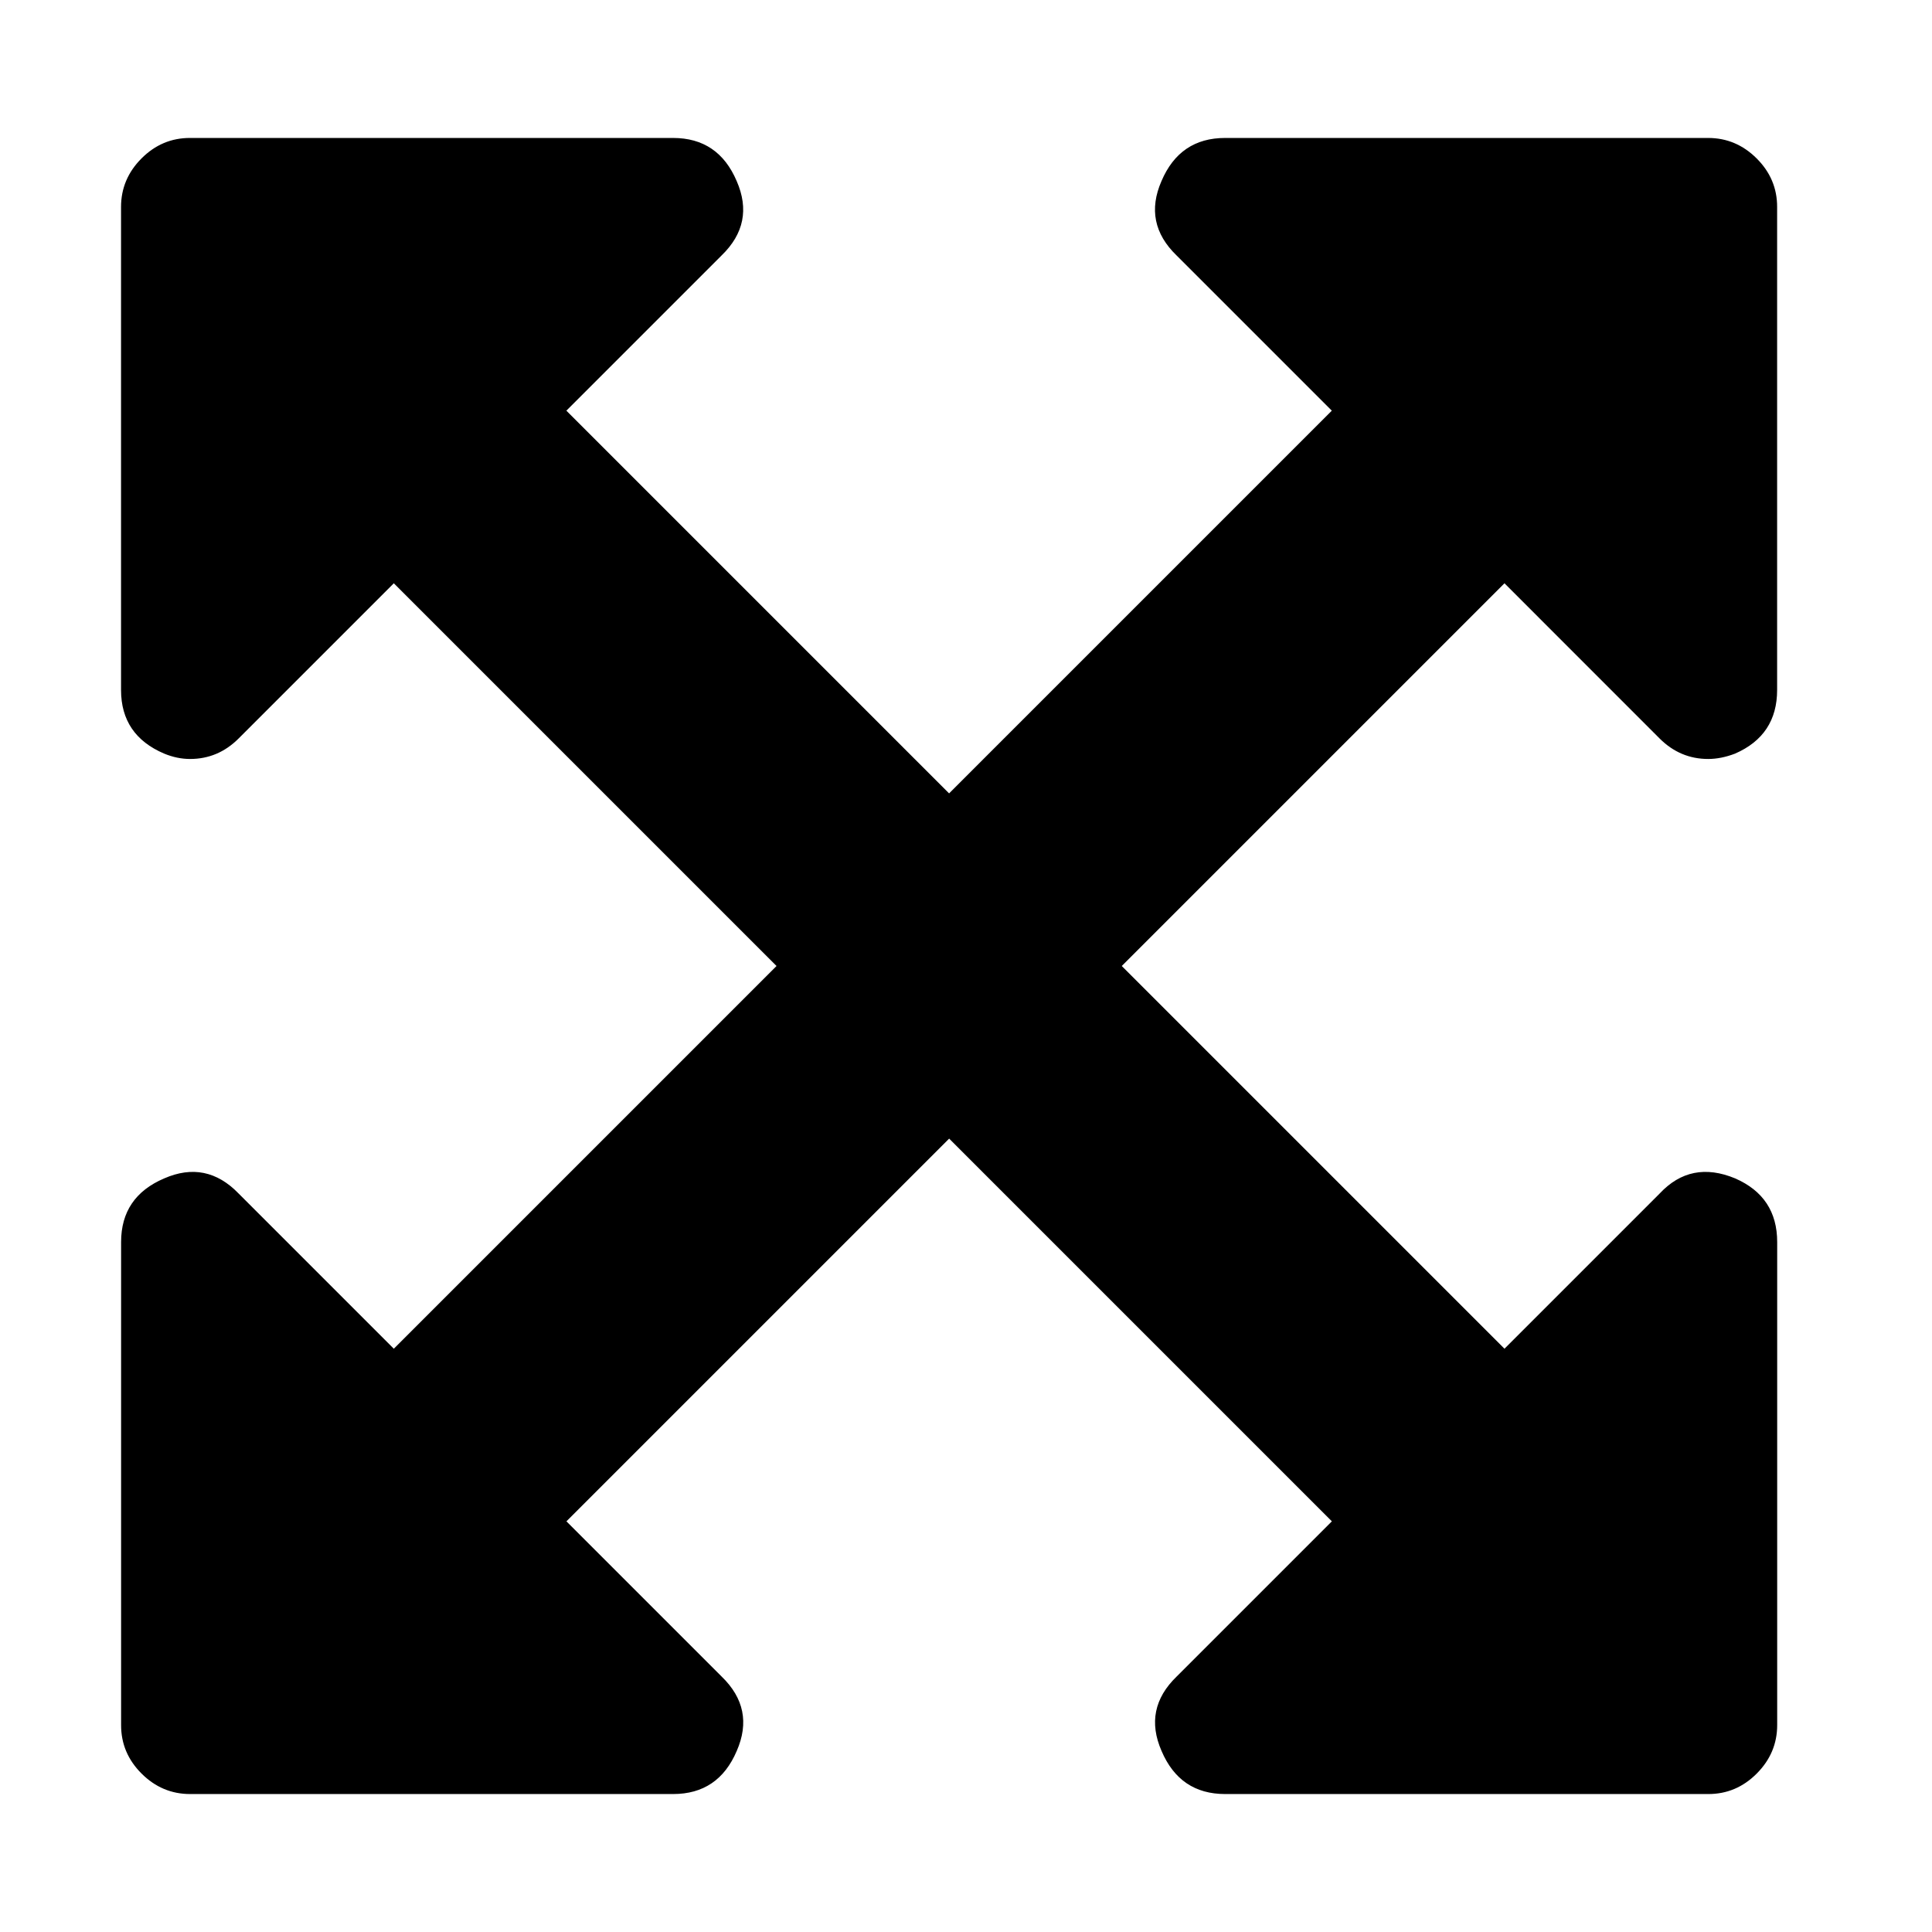 <svg class="icon" viewBox="0 0 1024 1024" xmlns="http://www.w3.org/2000/svg" width="200" height="200"><defs><style/></defs><path d="M797.401 309.152L594.553 512l202.848 202.848 82.272-82.272q16.576-17.728 40-8 22.272 9.728 22.272 33.728v256q0 14.848-10.848 25.728T905.37 950.88h-256q-24 0-33.728-22.848-9.728-22.272 8-39.424l82.272-82.272-202.848-202.848-202.848 202.848 82.272 82.272q17.728 17.152 8 39.424-9.728 22.848-33.728 22.848h-256q-14.848 0-25.728-10.848t-10.848-25.728v-256q0-24 22.848-33.728 22.272-9.728 39.424 8l82.272 82.272L411.577 512 208.73 309.152l-82.272 82.272q-10.848 10.848-25.728 10.848-6.848 0-13.728-2.848-22.848-9.728-22.848-33.728v-256q0-14.848 10.848-25.728T100.73 73.12h256q24 0 33.728 22.848 9.728 22.272-8 39.424l-82.272 82.272 202.848 202.848 202.848-202.848-82.272-82.272q-17.728-17.152-8-39.424 9.728-22.848 33.728-22.848h256q14.848 0 25.728 10.848t10.848 25.728v256q0 24-22.272 33.728-7.424 2.848-14.272 2.848-14.848 0-25.728-10.848z"/></svg>